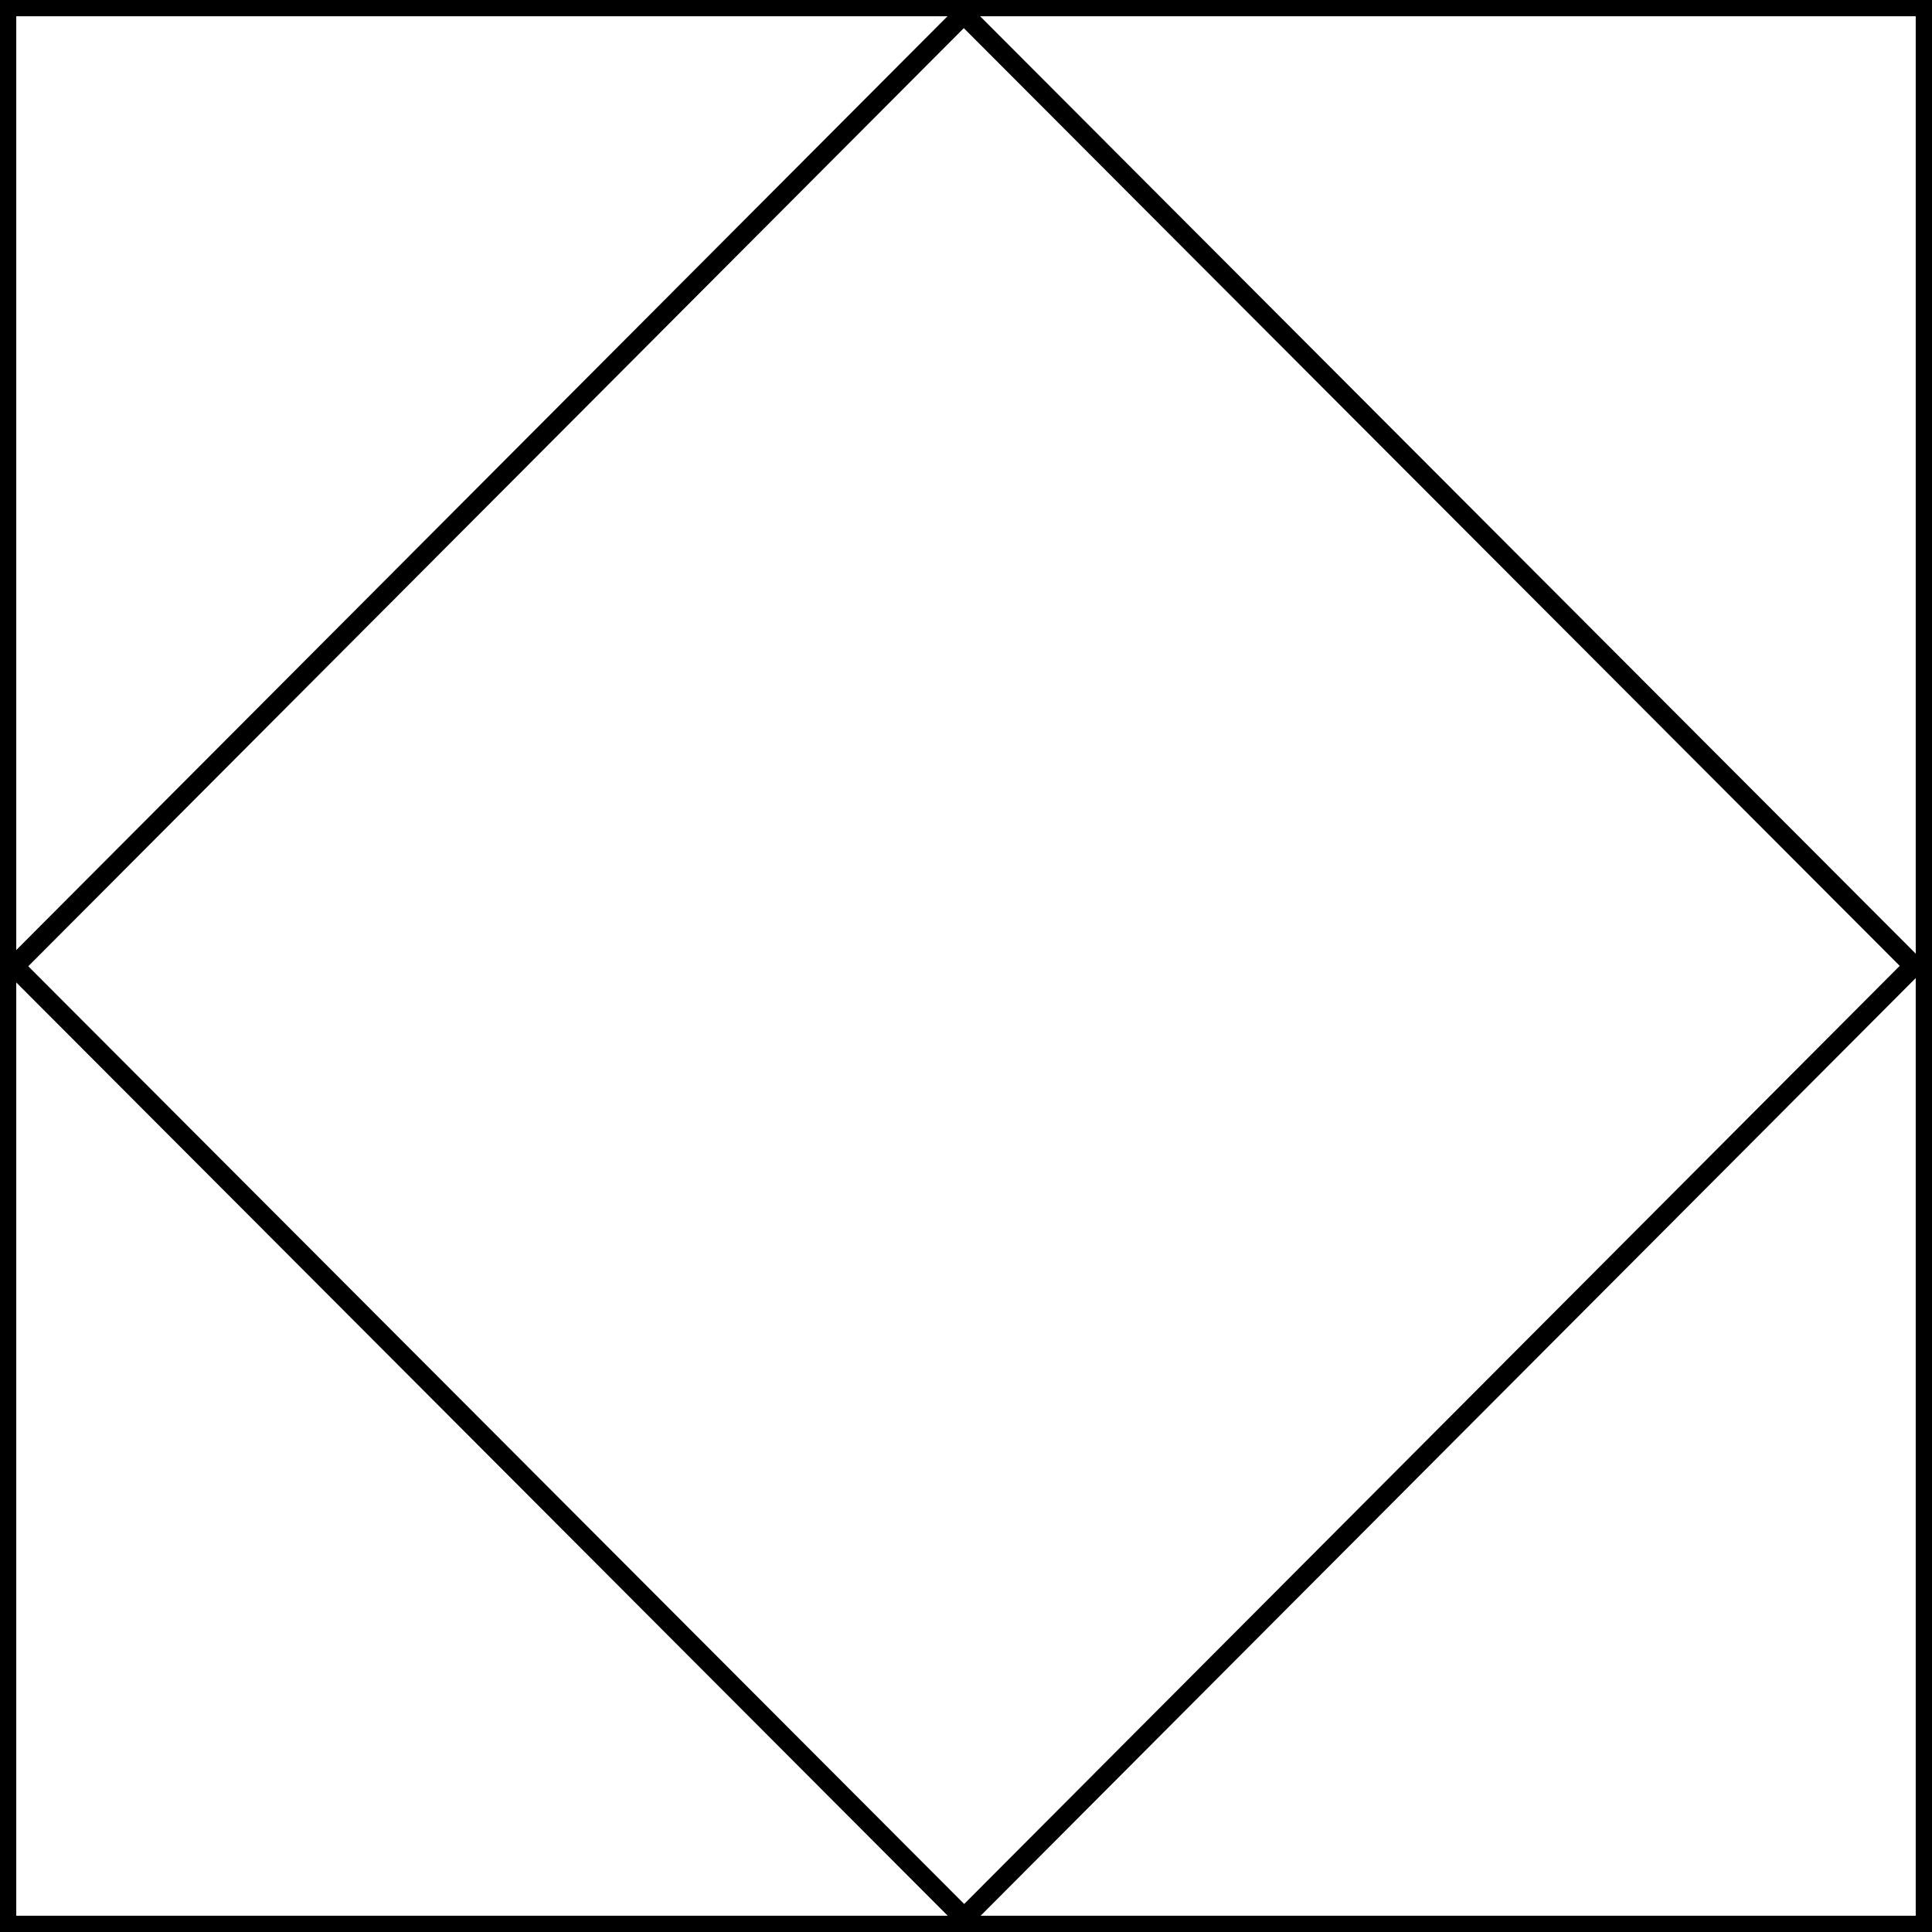 <?xml version="1.0" encoding="UTF-8" standalone="no"?>
<!-- Created with Inkscape (http://www.inkscape.org/) -->

<svg
   width="100mm"
   height="100mm"
   viewBox="0 0 100 100"
   version="1.1"
   id="svg1"
   inkscape:version="1.3.2 (091e20e, 2023-11-25, custom)"
   sodipodi:docname="entidad asociativa.svg"
   xmlns:inkscape="http://www.inkscape.org/namespaces/inkscape"
   xmlns:sodipodi="http://sodipodi.sourceforge.net/DTD/sodipodi-0.dtd"
   xmlns="http://www.w3.org/2000/svg"
   xmlns:svg="http://www.w3.org/2000/svg">
  <sodipodi:namedview
     id="namedview1"
     pagecolor="#ffffff"
     bordercolor="#000000"
     borderopacity="0.25"
     inkscape:showpageshadow="2"
     inkscape:pageopacity="0.0"
     inkscape:pagecheckerboard="0"
     inkscape:deskcolor="#d1d1d1"
     inkscape:document-units="mm"
     inkscape:zoom="2.0485264"
     inkscape:cx="78.104925"
     inkscape:cy="189.16036"
     inkscape:window-width="1920"
     inkscape:window-height="1009"
     inkscape:window-x="1358"
     inkscape:window-y="-8"
     inkscape:window-maximized="1"
     inkscape:current-layer="layer2" />
  <defs
     id="defs1" />
  <g
     inkscape:label="Capa 1"
     inkscape:groupmode="layer"
     id="layer1"
     transform="translate(-27.552,-43.991)">
    <rect
       style="fill:none;fill-opacity:0.2;stroke:#000000;stroke-width:0.842"
       id="rect1"
       width="99.158"
       height="99.158"
       x="27.973"
       y="44.412" />
  </g>
  <g
     inkscape:groupmode="layer"
     id="layer2"
     inkscape:label="Capa 2">
    <path
       sodipodi:type="star"
       style="fill:none;fill-opacity:0.2;stroke:#000000;stroke-width:0.646"
       id="path1"
       inkscape:flatsided="false"
       sodipodi:sides="2"
       sodipodi:cx="19.038074"
       sodipodi:cy="33.194592"
       sodipodi:r1="39.128662"
       sodipodi:r2="26.216204"
       sodipodi:arg1="0.5810823"
       sodipodi:arg2="2.1518786"
       inkscape:rounded="0"
       inkscape:randomized="0"
       d="M 51.745,54.673 4.647,55.108 -13.668,11.716 33.429,11.281 Z"
       transform="matrix(1.05,-1.032,0.69,1.571,7.002,17.502)" />
  </g>
</svg>
